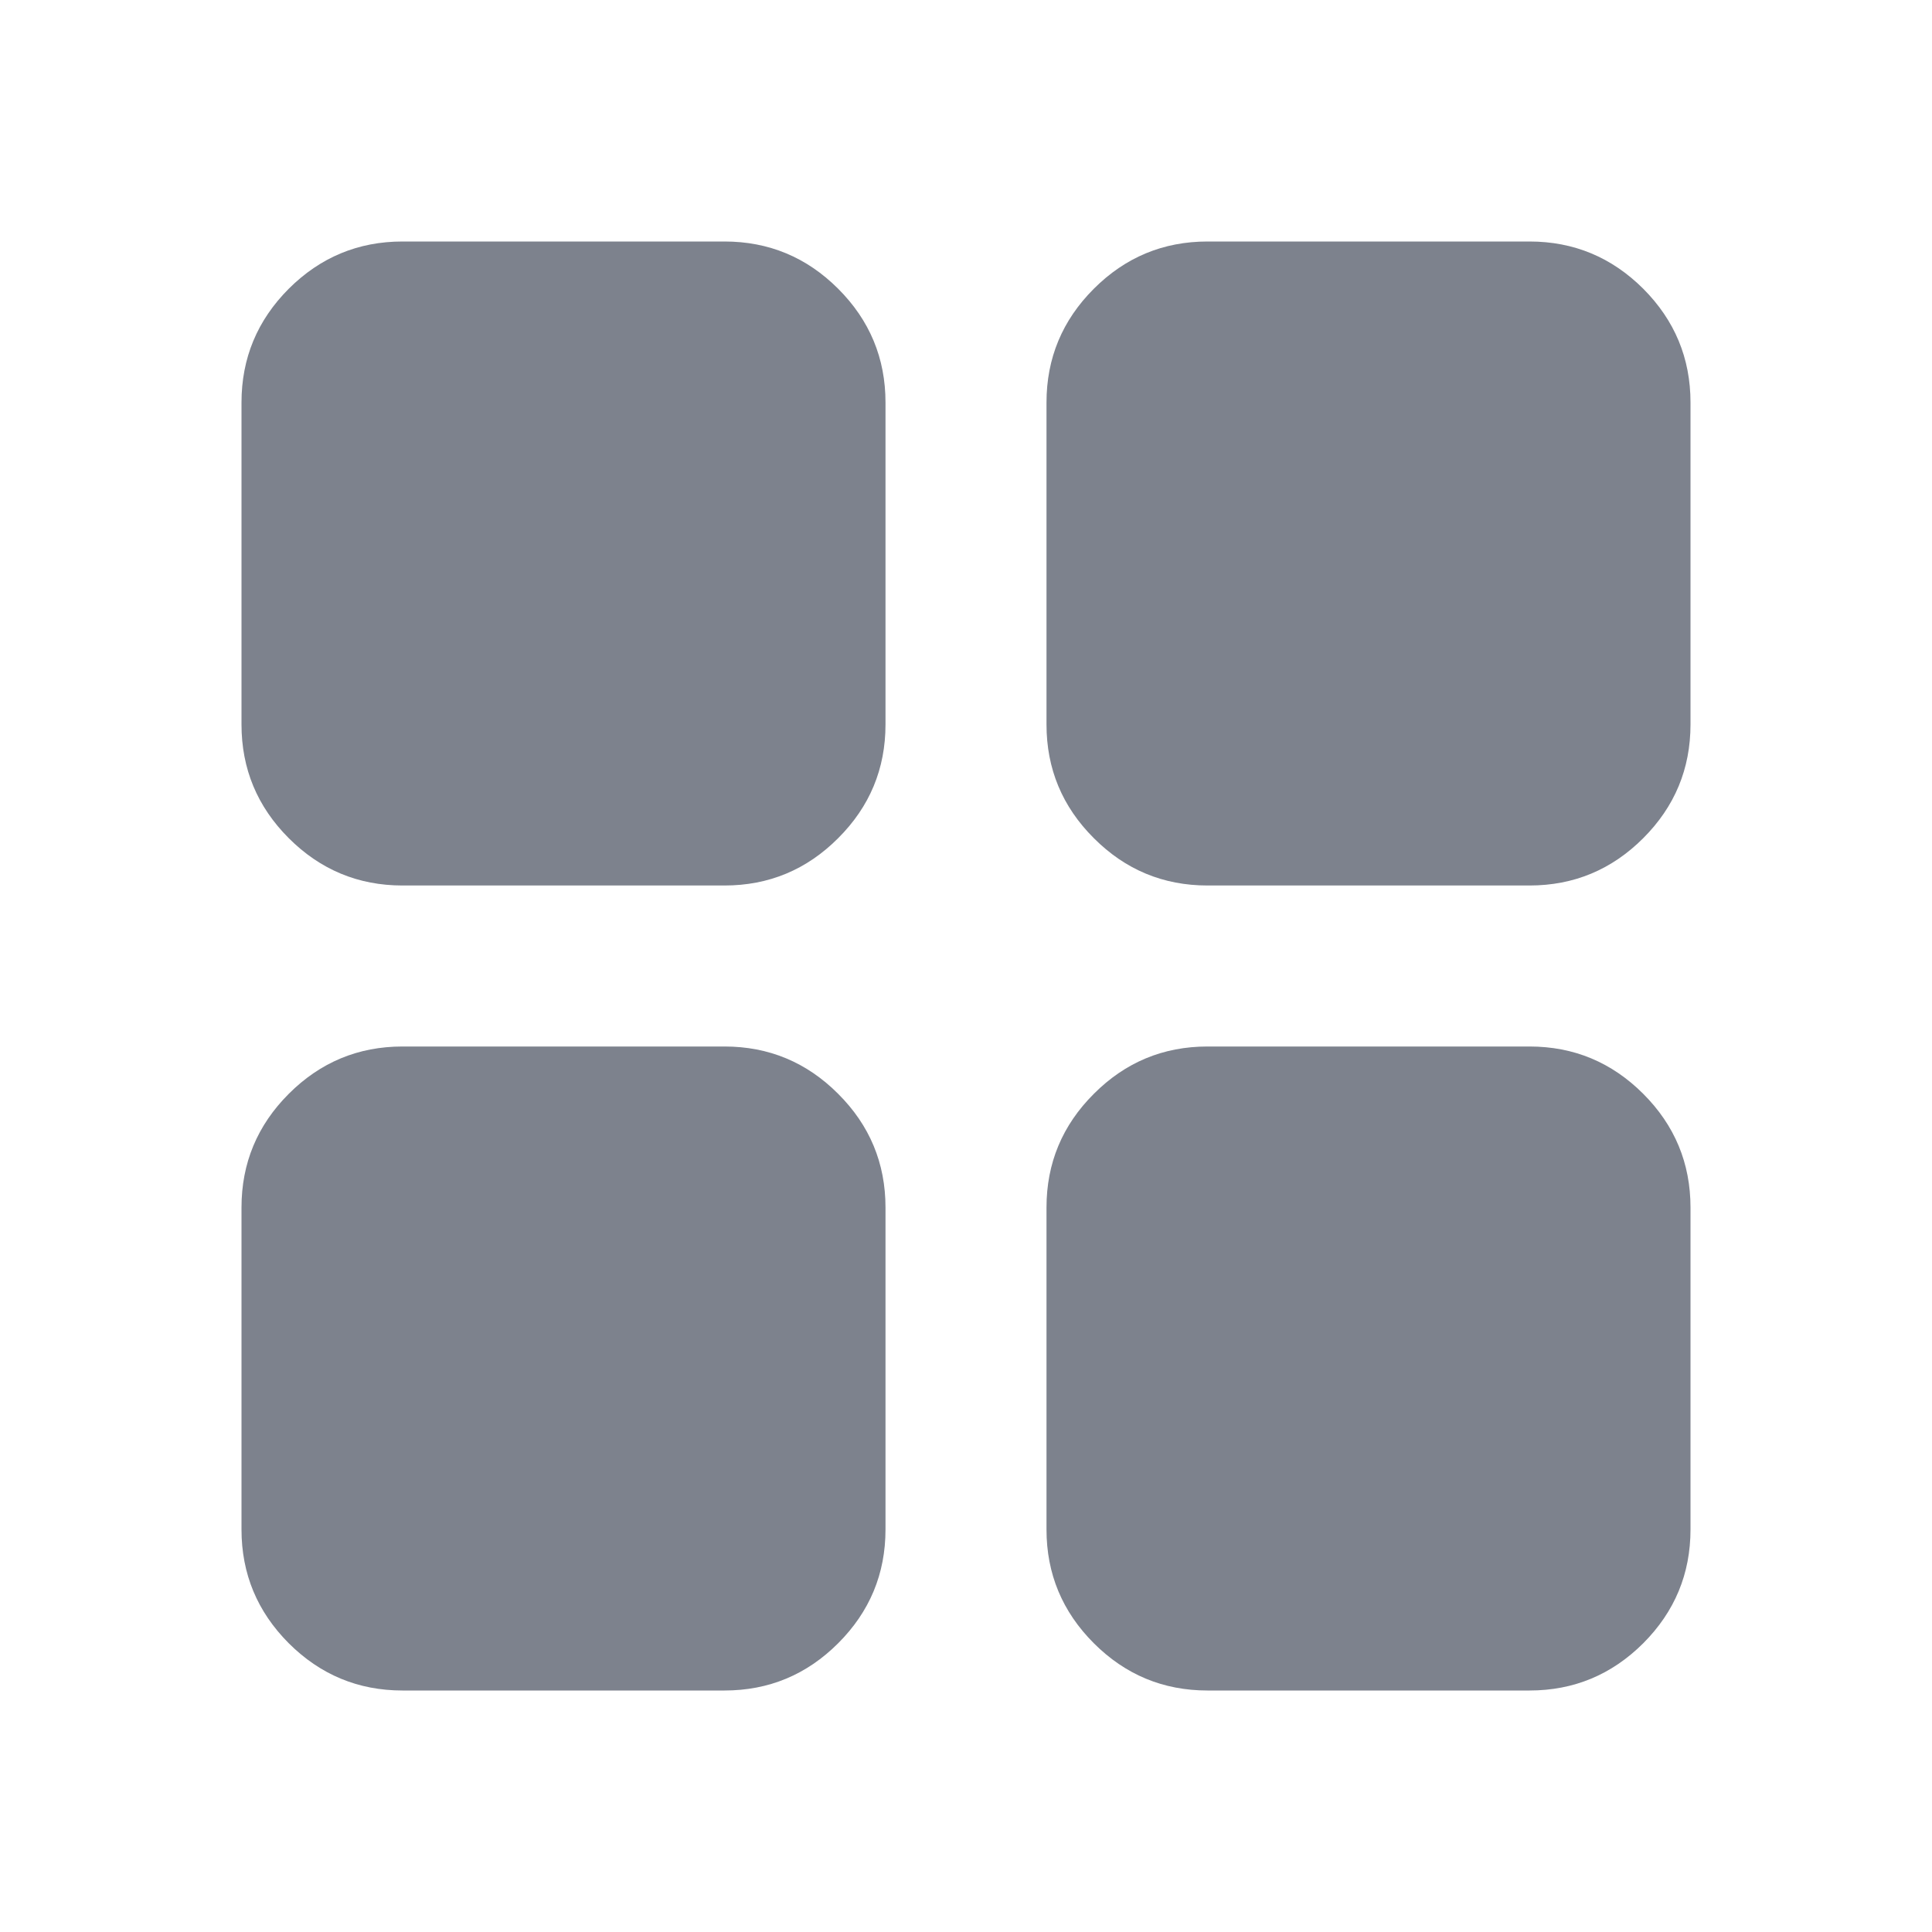 <svg width="24" height="24" viewBox="0 0 24 24" fill="none" xmlns="http://www.w3.org/2000/svg">
<path d="M5 11C4.45 11 3.979 10.804 3.587 10.412C3.196 10.021 3 9.55 3 9V5C3 4.45 3.196 3.979 3.587 3.587C3.979 3.196 4.45 3 5 3H9C9.55 3 10.021 3.196 10.412 3.587C10.804 3.979 11 4.45 11 5V9C11 9.55 10.804 10.021 10.412 10.412C10.021 10.804 9.55 11 9 11H5ZM5 21C4.45 21 3.979 20.804 3.587 20.413C3.196 20.021 3 19.55 3 19V15C3 14.45 3.196 13.979 3.587 13.588C3.979 13.196 4.45 13 5 13H9C9.55 13 10.021 13.196 10.412 13.588C10.804 13.979 11 14.45 11 15V19C11 19.55 10.804 20.021 10.412 20.413C10.021 20.804 9.55 21 9 21H5ZM15 11C14.45 11 13.979 10.804 13.588 10.412C13.196 10.021 13 9.55 13 9V5C13 4.45 13.196 3.979 13.588 3.587C13.979 3.196 14.45 3 15 3H19C19.55 3 20.021 3.196 20.413 3.587C20.804 3.979 21 4.45 21 5V9C21 9.55 20.804 10.021 20.413 10.412C20.021 10.804 19.55 11 19 11H15ZM15 21C14.45 21 13.979 20.804 13.588 20.413C13.196 20.021 13 19.55 13 19V15C13 14.45 13.196 13.979 13.588 13.588C13.979 13.196 14.45 13 15 13H19C19.55 13 20.021 13.196 20.413 13.588C20.804 13.979 21 14.45 21 15V19C21 19.55 20.804 20.021 20.413 20.413C20.021 20.804 19.55 21 19 21H15Z" fill="#7D828D"/>
</svg>
